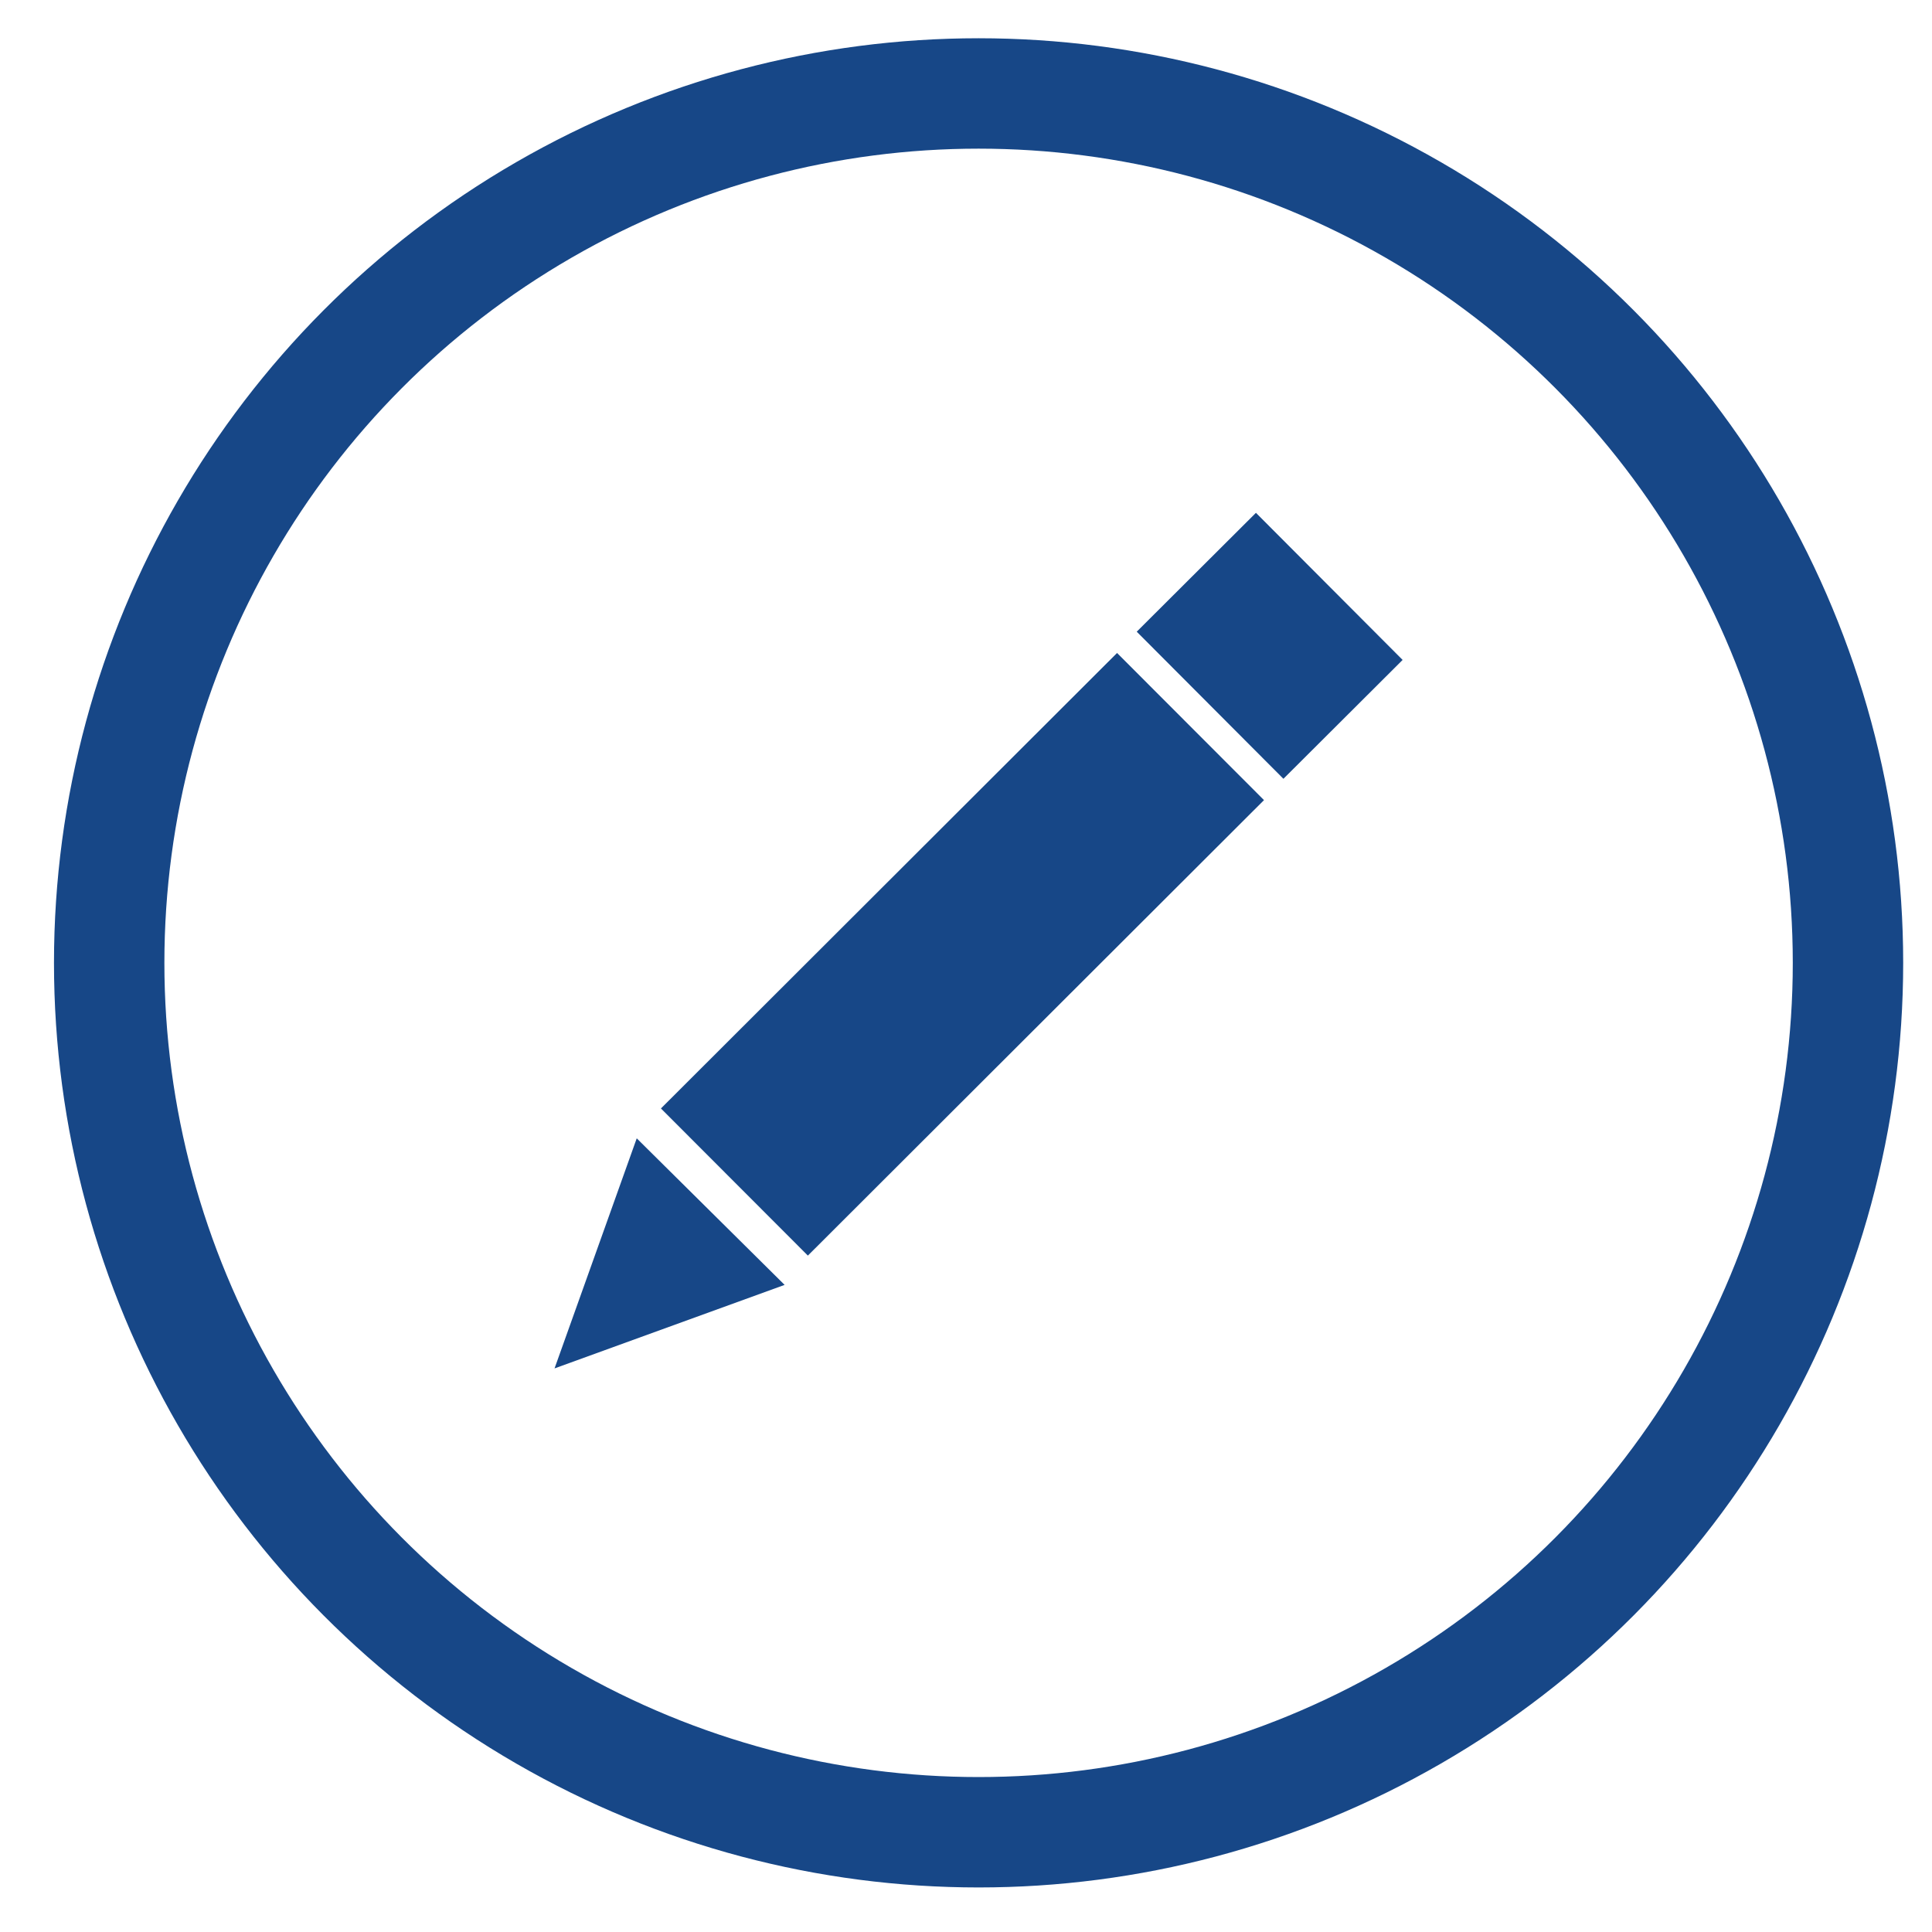 <?xml version="1.0" encoding="utf-8"?>
<!-- Generator: Adobe Illustrator 16.0.4, SVG Export Plug-In . SVG Version: 6.00 Build 0)  -->
<!DOCTYPE svg PUBLIC "-//W3C//DTD SVG 1.1//EN" "http://www.w3.org/Graphics/SVG/1.1/DTD/svg11.dtd">
<svg version="1.1" id="Layer_1" xmlns="http://www.w3.org/2000/svg" xmlns:xlink="http://www.w3.org/1999/xlink" x="0px" y="0px"
	 width="35px" height="35px" viewBox="0 0 35 35" enable-background="new 0 0 35 35" xml:space="preserve">
<circle fill="none" stroke="#174787" stroke-width="2" stroke-miterlimit="10" cx="17.728" cy="17.443" r="15.75"/>
<g>
	
		<rect x="15.555" y="11.439" transform="matrix(0.707 0.708 -0.708 0.707 17.338 -7.271)" fill="#174787" width="3.765" height="11.671"/>
	
		<rect x="21.121" y="10.178" transform="matrix(0.706 0.708 -0.708 0.706 15.047 -12.849)" fill="#174787" width="3.764" height="3.05"/>
	<polygon fill="#174787" points="10.046,24.79 14.214,23.277 11.535,20.622 	"/>
</g>
</svg>
